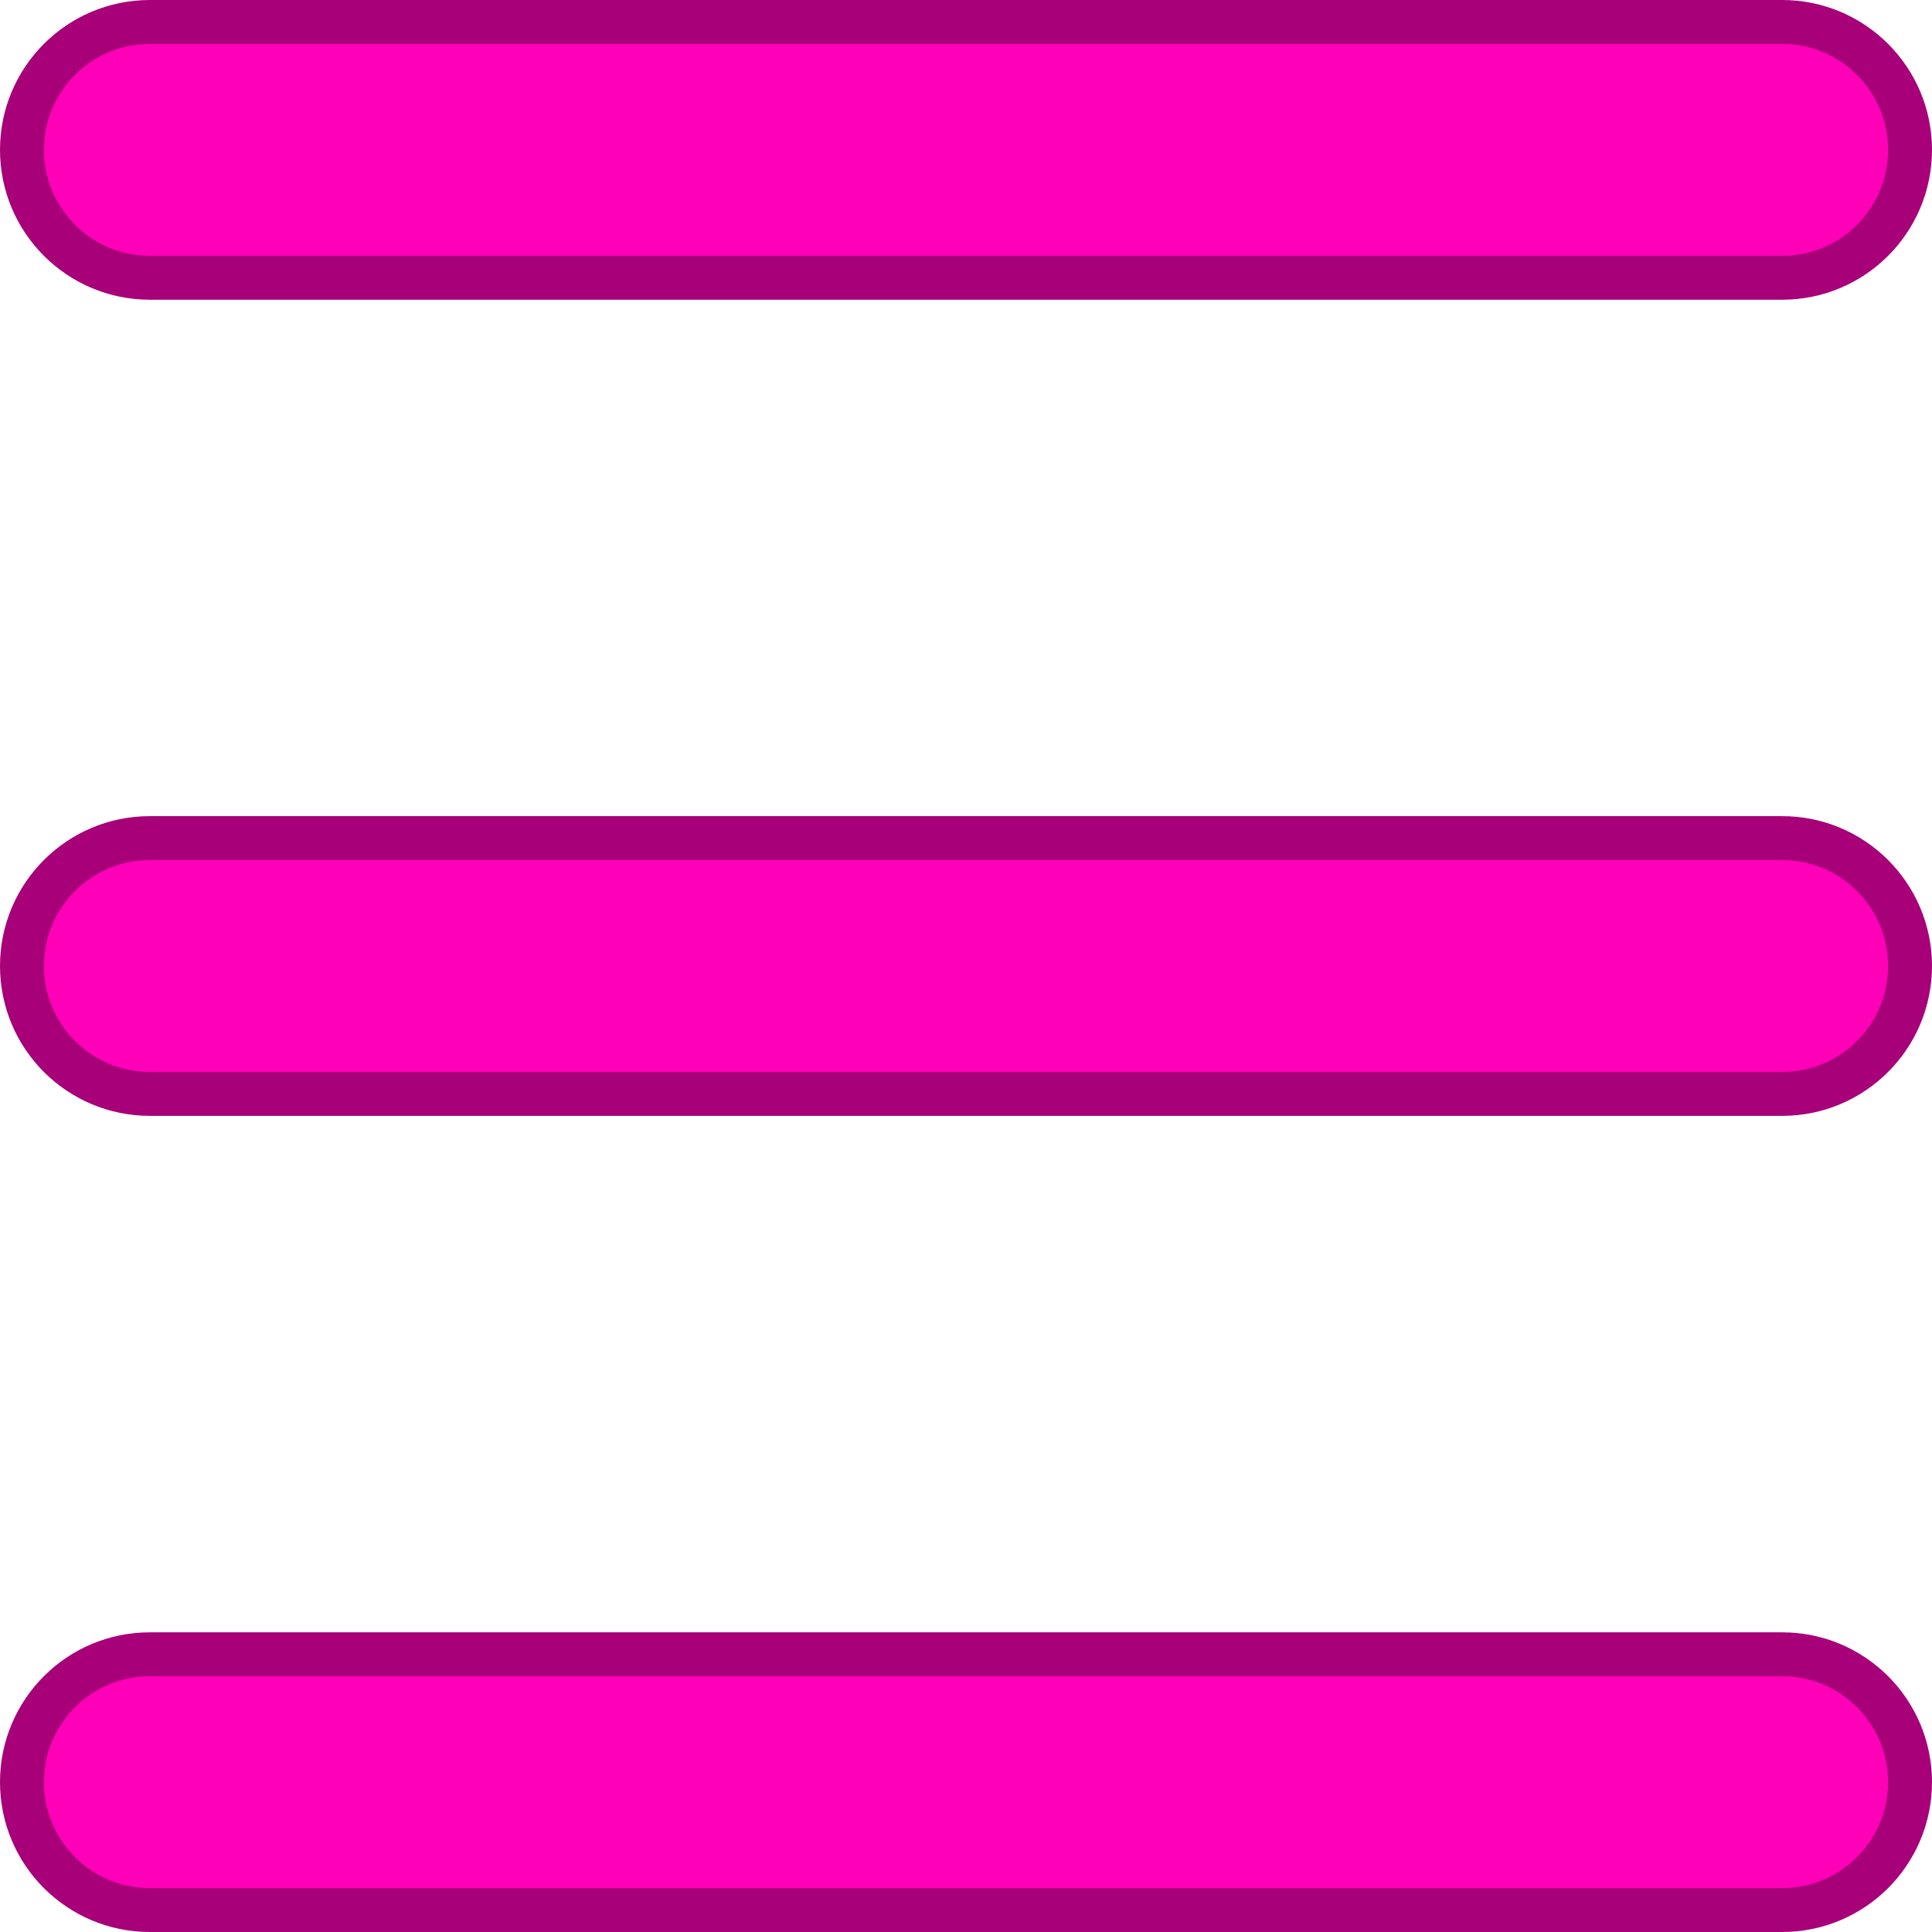 <svg width="44" height="44" viewBox="0 0 44 44" fill="none" xmlns="http://www.w3.org/2000/svg">
<path d="M40.587 0.5H3.413C1.804 0.5 0.5 1.804 0.5 3.413C0.5 5.021 1.804 6.326 3.413 6.326H40.587C42.196 6.326 43.5 5.021 43.5 3.413C43.5 1.804 42.196 0.5 40.587 0.5ZM40.587 19.087H3.413C1.804 19.087 0.5 20.391 0.5 22C0.5 23.609 1.804 24.913 3.413 24.913H40.587C42.196 24.913 43.5 23.609 43.5 22C43.5 20.391 42.196 19.087 40.587 19.087ZM40.587 37.675H3.413C1.804 37.675 0.5 38.979 0.5 40.587C0.5 42.196 1.804 43.5 3.413 43.5H40.587C42.196 43.5 43.5 42.196 43.5 40.587C43.5 38.979 42.196 37.675 40.587 37.675Z" fill="#FF00B8" stroke="#A70079"/>
</svg>
